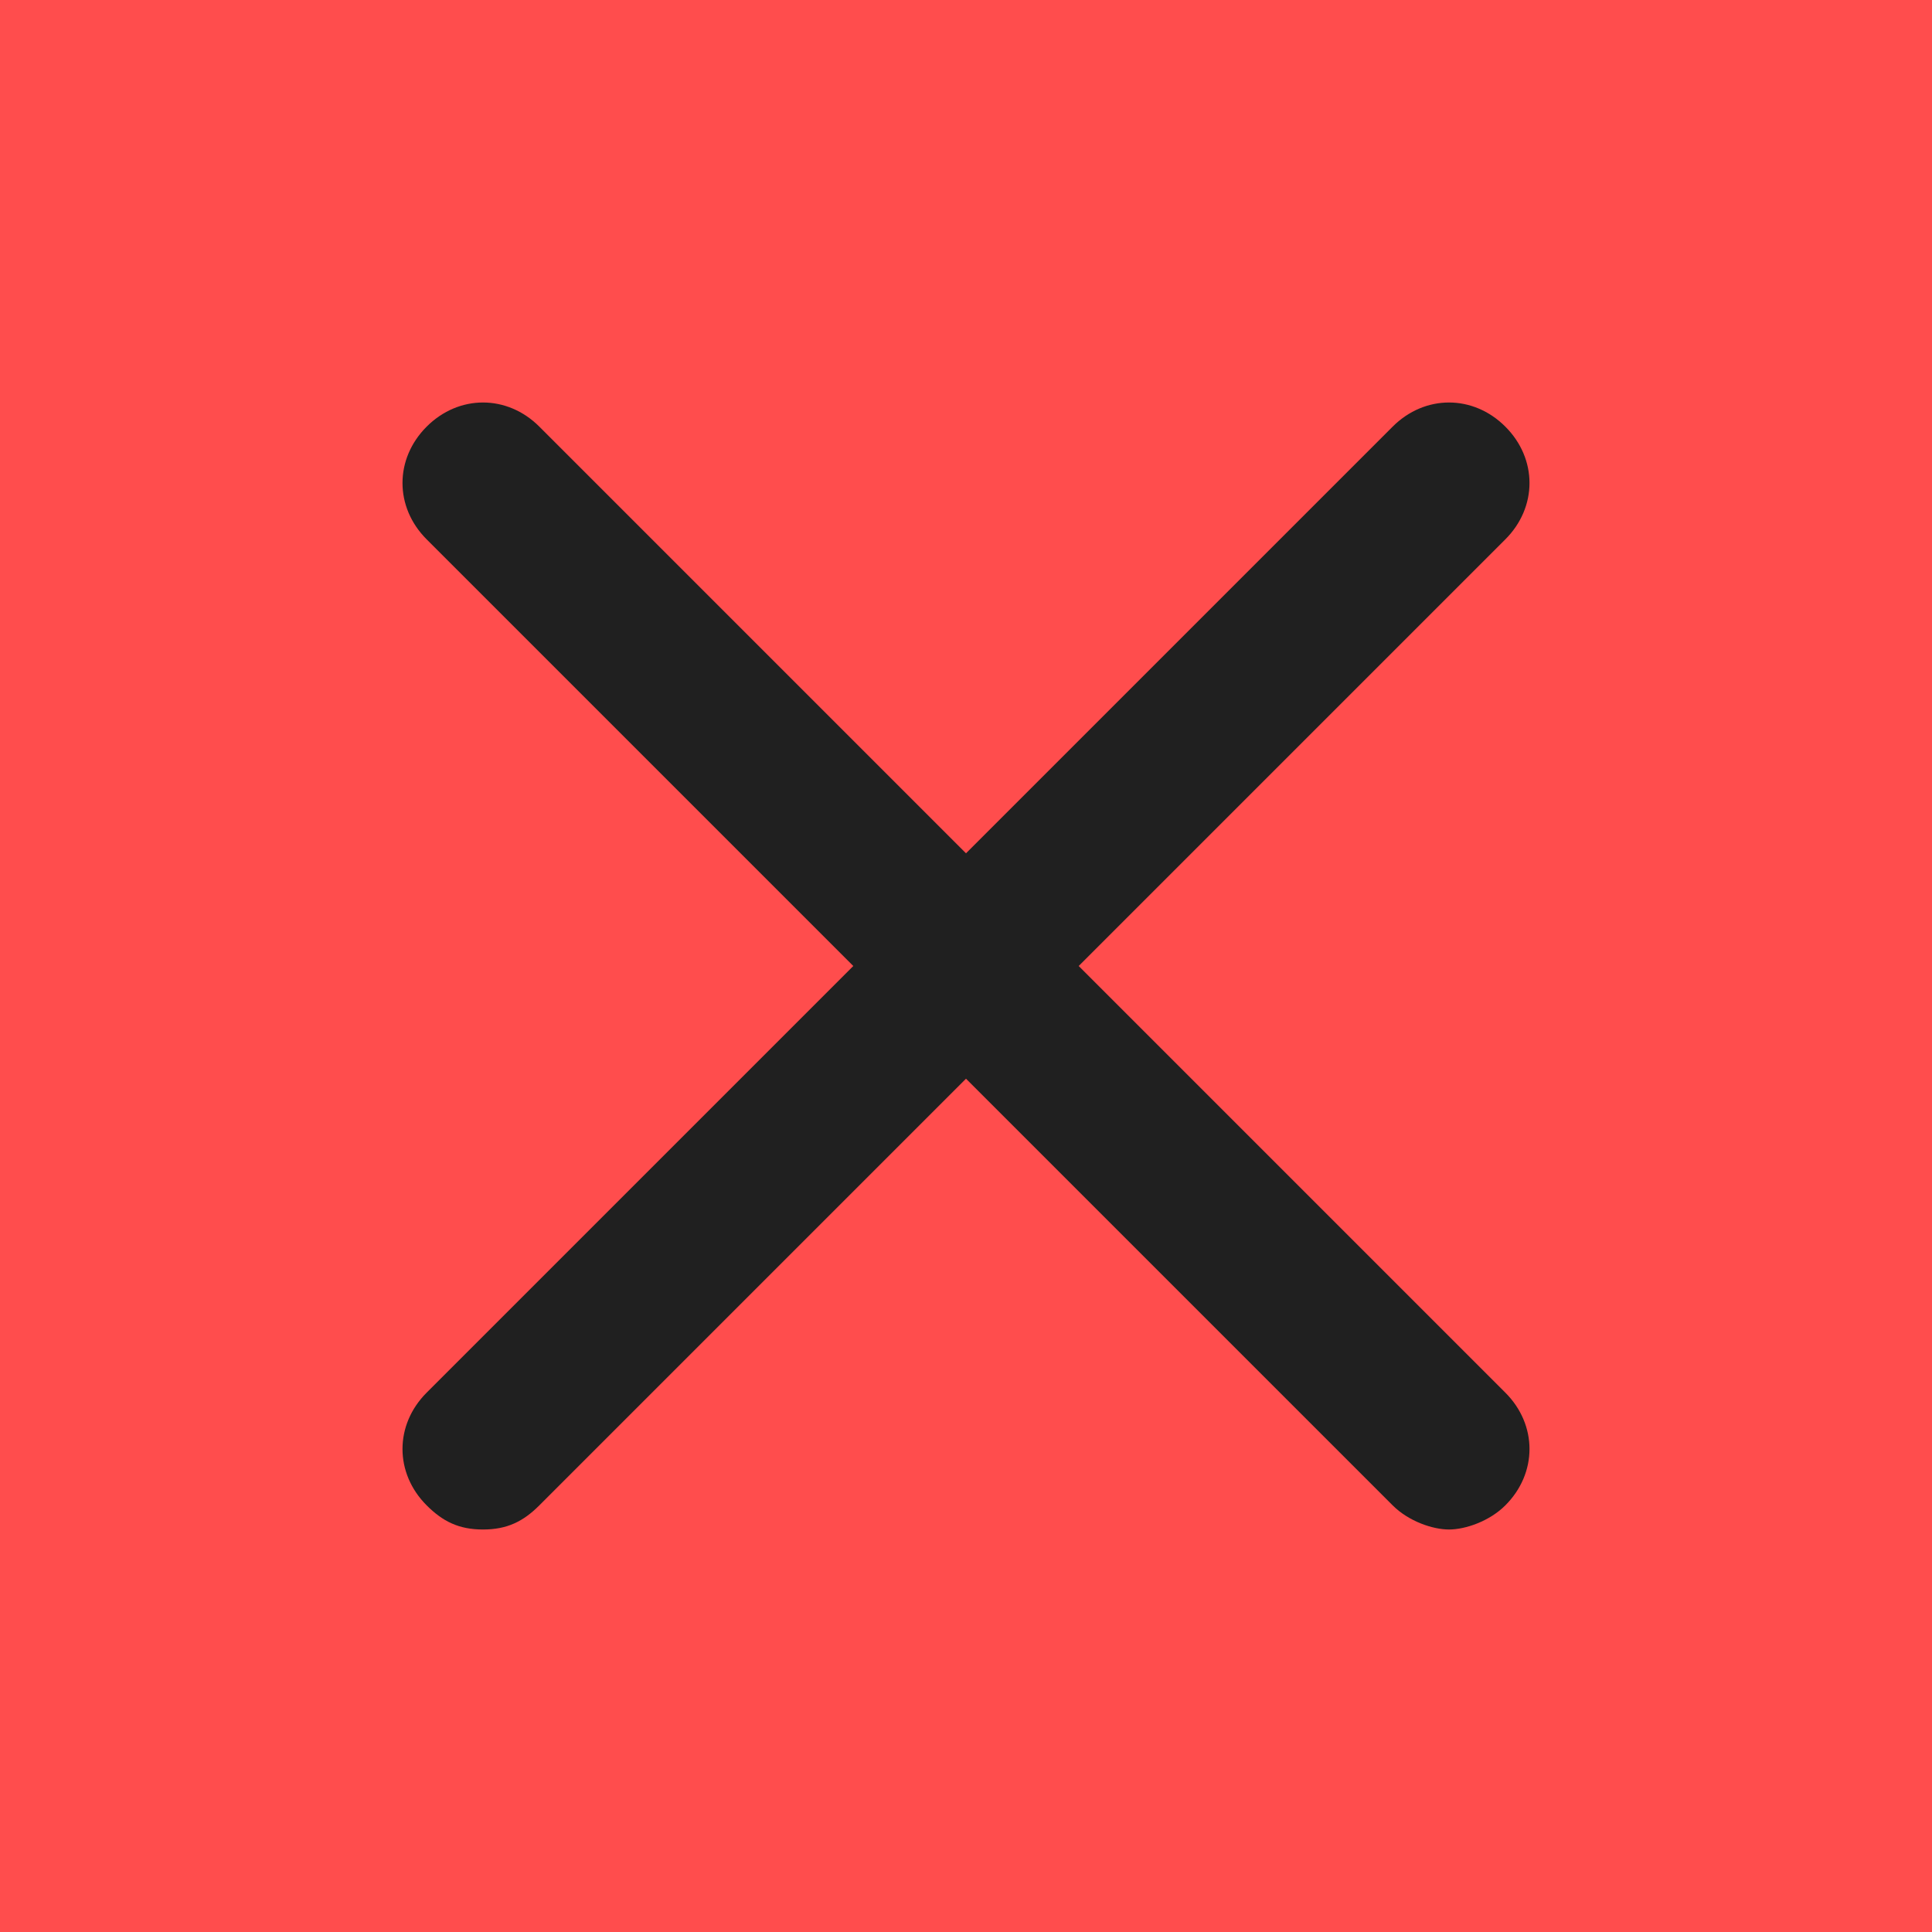 <svg width="30" height="30" viewBox="0 0 30 30" fill="none" xmlns="http://www.w3.org/2000/svg">
<rect width="30" height="30" fill="#FF4D4D"/>
<path d="M6.625 23.375C6.875 23.625 7.125 23.75 7.5 23.75C7.875 23.75 8.125 23.625 8.375 23.375L15 16.75L21.625 23.375C21.875 23.625 22.25 23.75 22.5 23.75C22.75 23.75 23.125 23.625 23.375 23.375C23.875 22.875 23.875 22.125 23.375 21.625L16.75 15L23.375 8.375C23.875 7.875 23.875 7.125 23.375 6.625C22.875 6.125 22.125 6.125 21.625 6.625L15 13.25L8.375 6.625C7.875 6.125 7.125 6.125 6.625 6.625C6.125 7.125 6.125 7.875 6.625 8.375L13.25 15L6.625 21.625C6.125 22.125 6.125 22.875 6.625 23.375Z" fill="#202020"/>
</svg>
